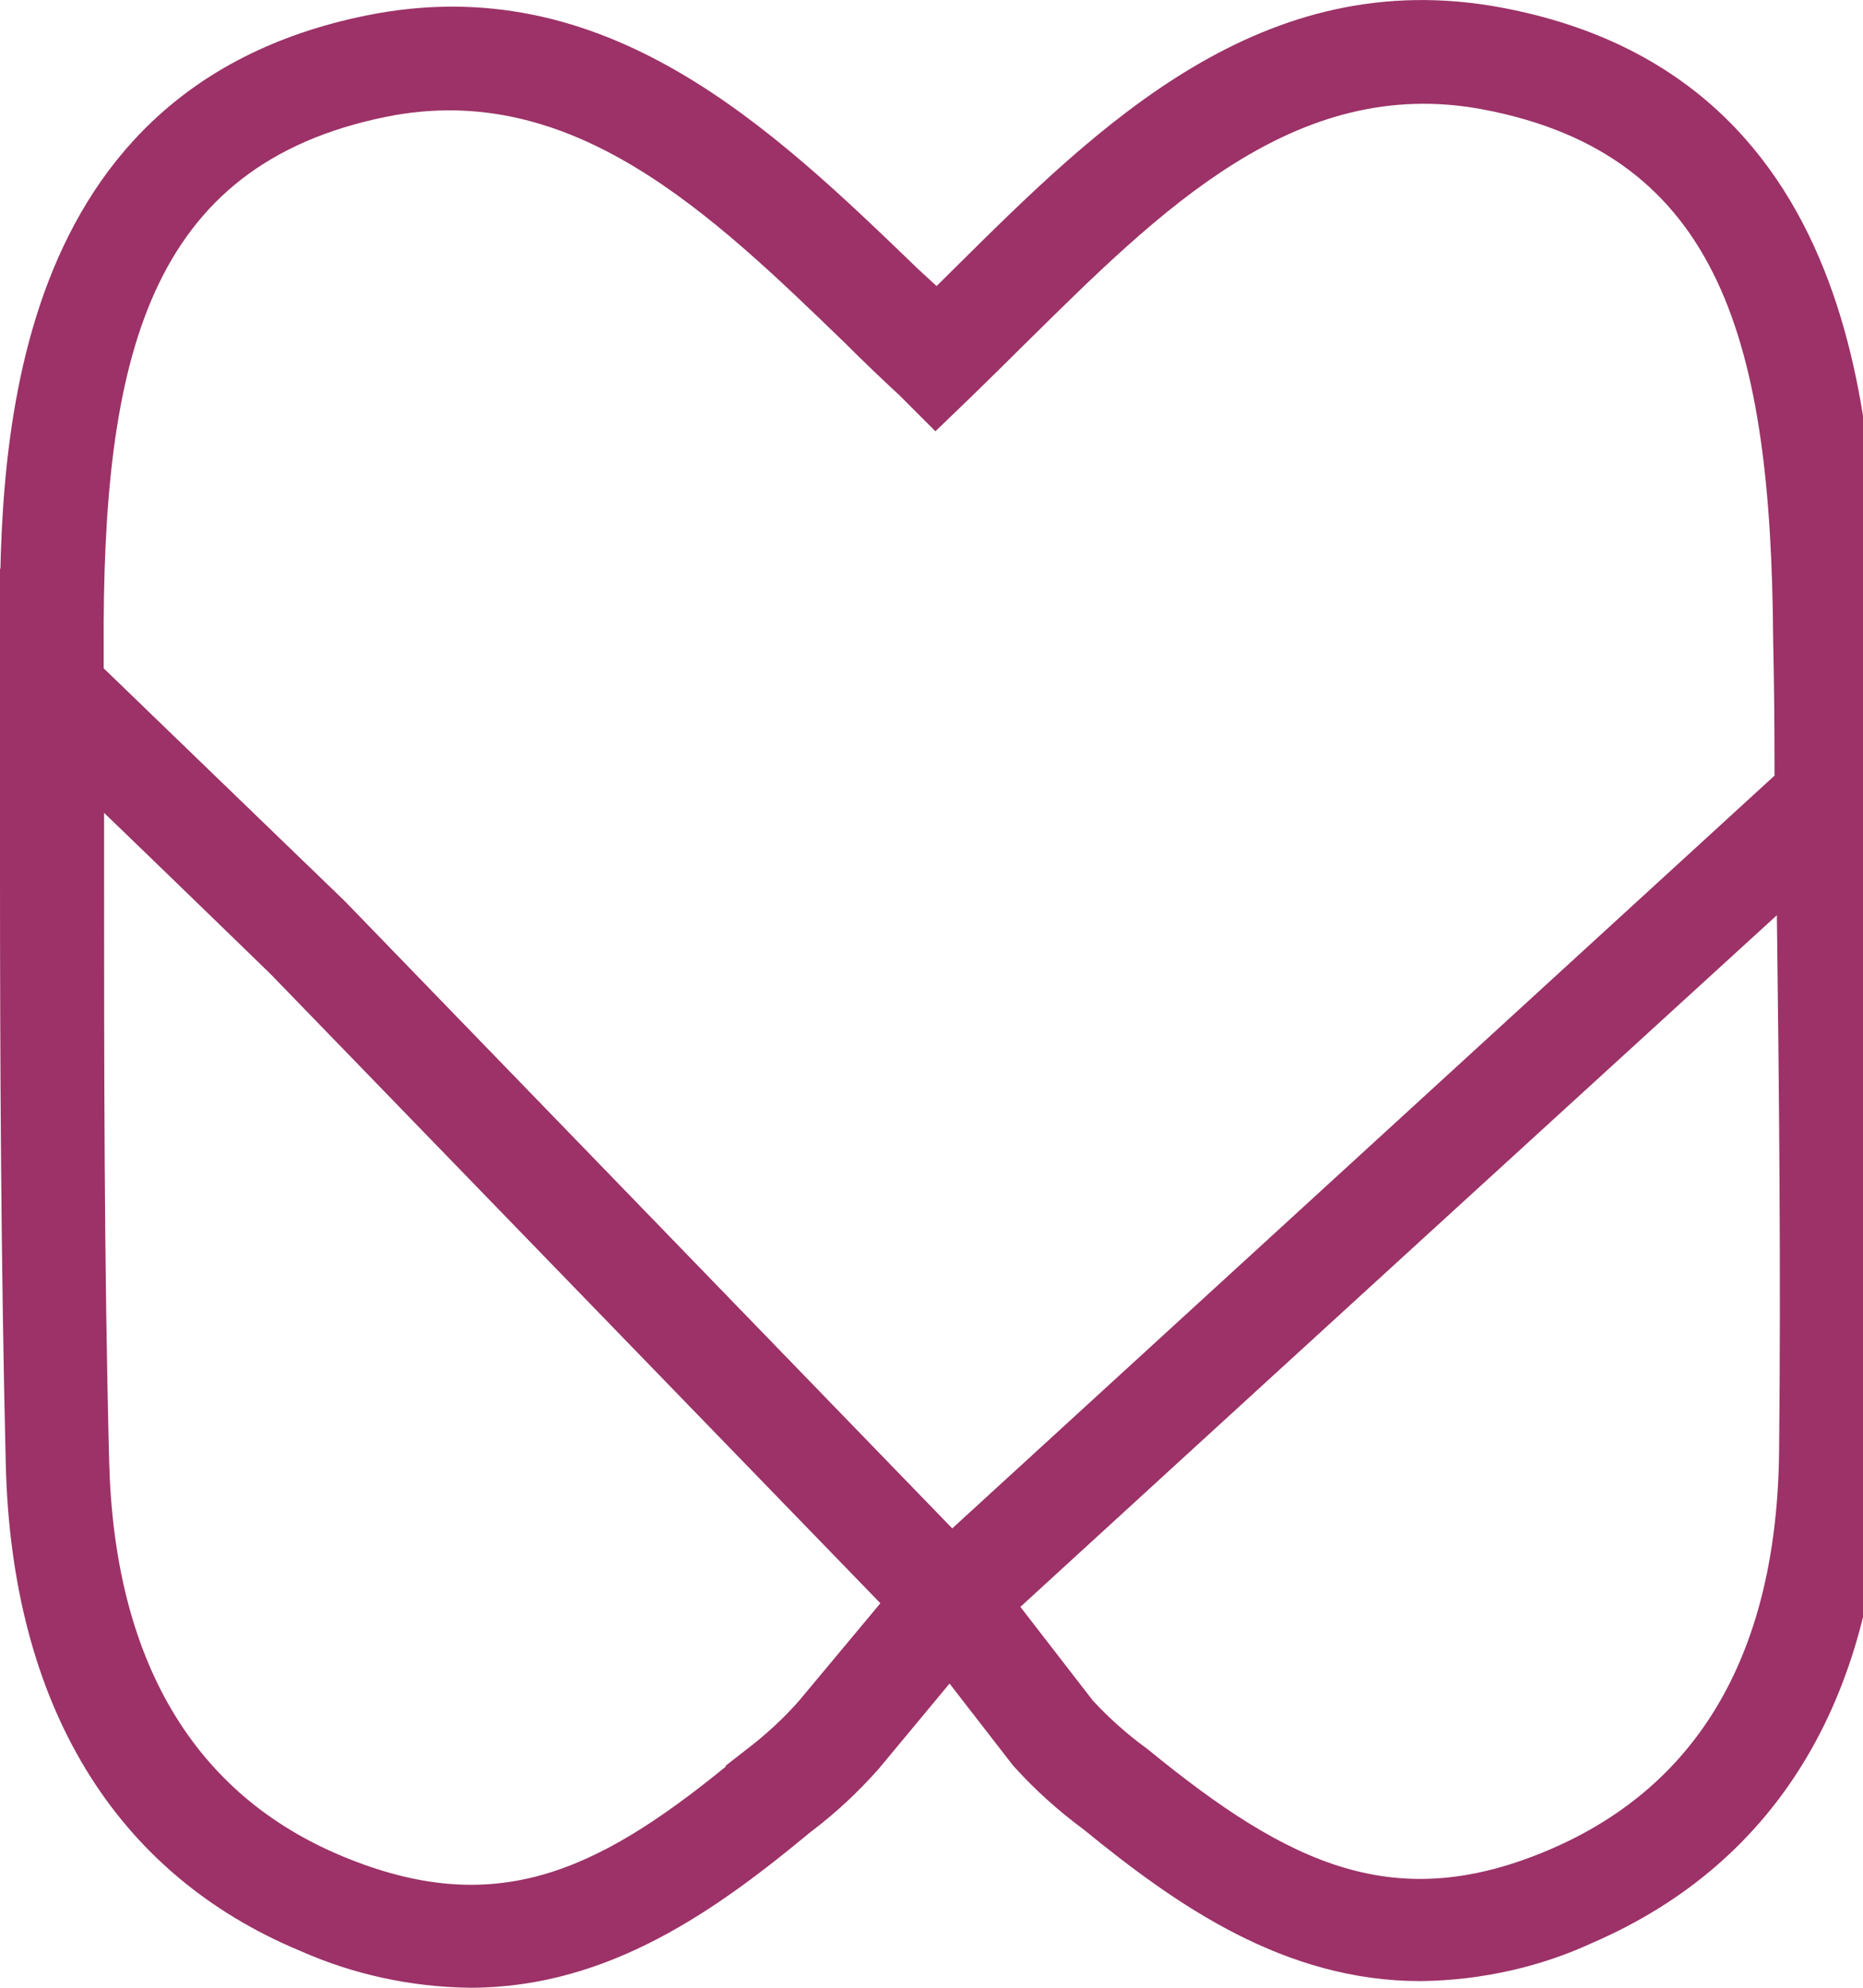 <?xml version="1.0" encoding="utf-8"?>
<!-- Generated by IcoMoon.io -->
<!DOCTYPE svg PUBLIC "-//W3C//DTD SVG 1.1//EN" "http://www.w3.org/Graphics/SVG/1.1/DTD/svg11.dtd">
<svg version="1.1" xmlns="http://www.w3.org/2000/svg" xmlns:xlink="http://www.w3.org/1999/xlink" width="30" height="32" viewBox="0 0 30 32">
<path fill="#9c3267" d="M15.272 26.93l-10.908-11.258-4.364-4.2v-0.994c-0.016-2.927-0.058-9.021 5.9-10.229 3.849-0.78 6.522 1.804 8.884 4.082l0.298 0.274 0.29-0.287c2.319-2.3 4.956-4.92 8.816-4.194 5.977 1.125 6.023 7.22 6.040 10.149q0 0.991 0.022 1.99v0.95zM1.67 10.762l3.882 3.748 9.78 10.097 13.243-12.12v-0.205q0-0.999-0.022-1.996c-0.033-4.728-0.821-7.8-4.682-8.526-3.012-0.564-5.202 1.643-7.34 3.751-0.296 0.293-0.589 0.583-0.879 0.865l-0.589 0.567-0.578-0.578c-0.296-0.274-0.583-0.548-0.873-0.838-2.163-2.092-4.397-4.252-7.392-3.647-3.833 0.778-4.578 3.869-4.55 8.589z"></path>
<path fill="#9c3267" d="M7.57 32c-0.973-0.012-1.893-0.221-2.728-0.59-2.997-1.245-4.654-3.961-4.749-7.837-0.077-3.192-0.093-6.439-0.093-9.58q0-1.437 0-2.875v-1.969l5.552 5.361 10.875 11.225-2.275 2.738c-0.33 0.374-0.688 0.707-1.077 1.003l-0.018 0.013c-1.506 1.248-3.247 2.511-5.487 2.511zM1.676 13.079v0.912c0 3.129 0 6.365 0.082 9.541s1.344 5.352 3.765 6.355 4.052 0.274 6.163-1.446v-0.016l0.323-0.252c0.319-0.242 0.601-0.502 0.854-0.788l1.314-1.575-9.821-10.13z"></path>
<path fill="#9c3267" d="M22.875 31.893c-2.19 0-3.926-1.216-5.426-2.442-0.415-0.306-0.779-0.636-1.109-0.999l-0.038-0.044-2.122-2.738 16.055-14.691 0.036 2.694c0.041 3.176 0.085 6.459 0.049 9.689-0.041 3.877-1.662 6.615-4.684 7.918-0.81 0.375-1.757 0.6-2.755 0.613zM17.599 27.378c0.26 0.28 0.542 0.532 0.846 0.755l0.044 0.033c2.283 1.867 3.992 2.675 6.483 1.602 2.407-1.038 3.644-3.192 3.677-6.407v0c0.030-2.867 0-5.782-0.036-8.627l-12.186 11.129z"></path>
</svg>
